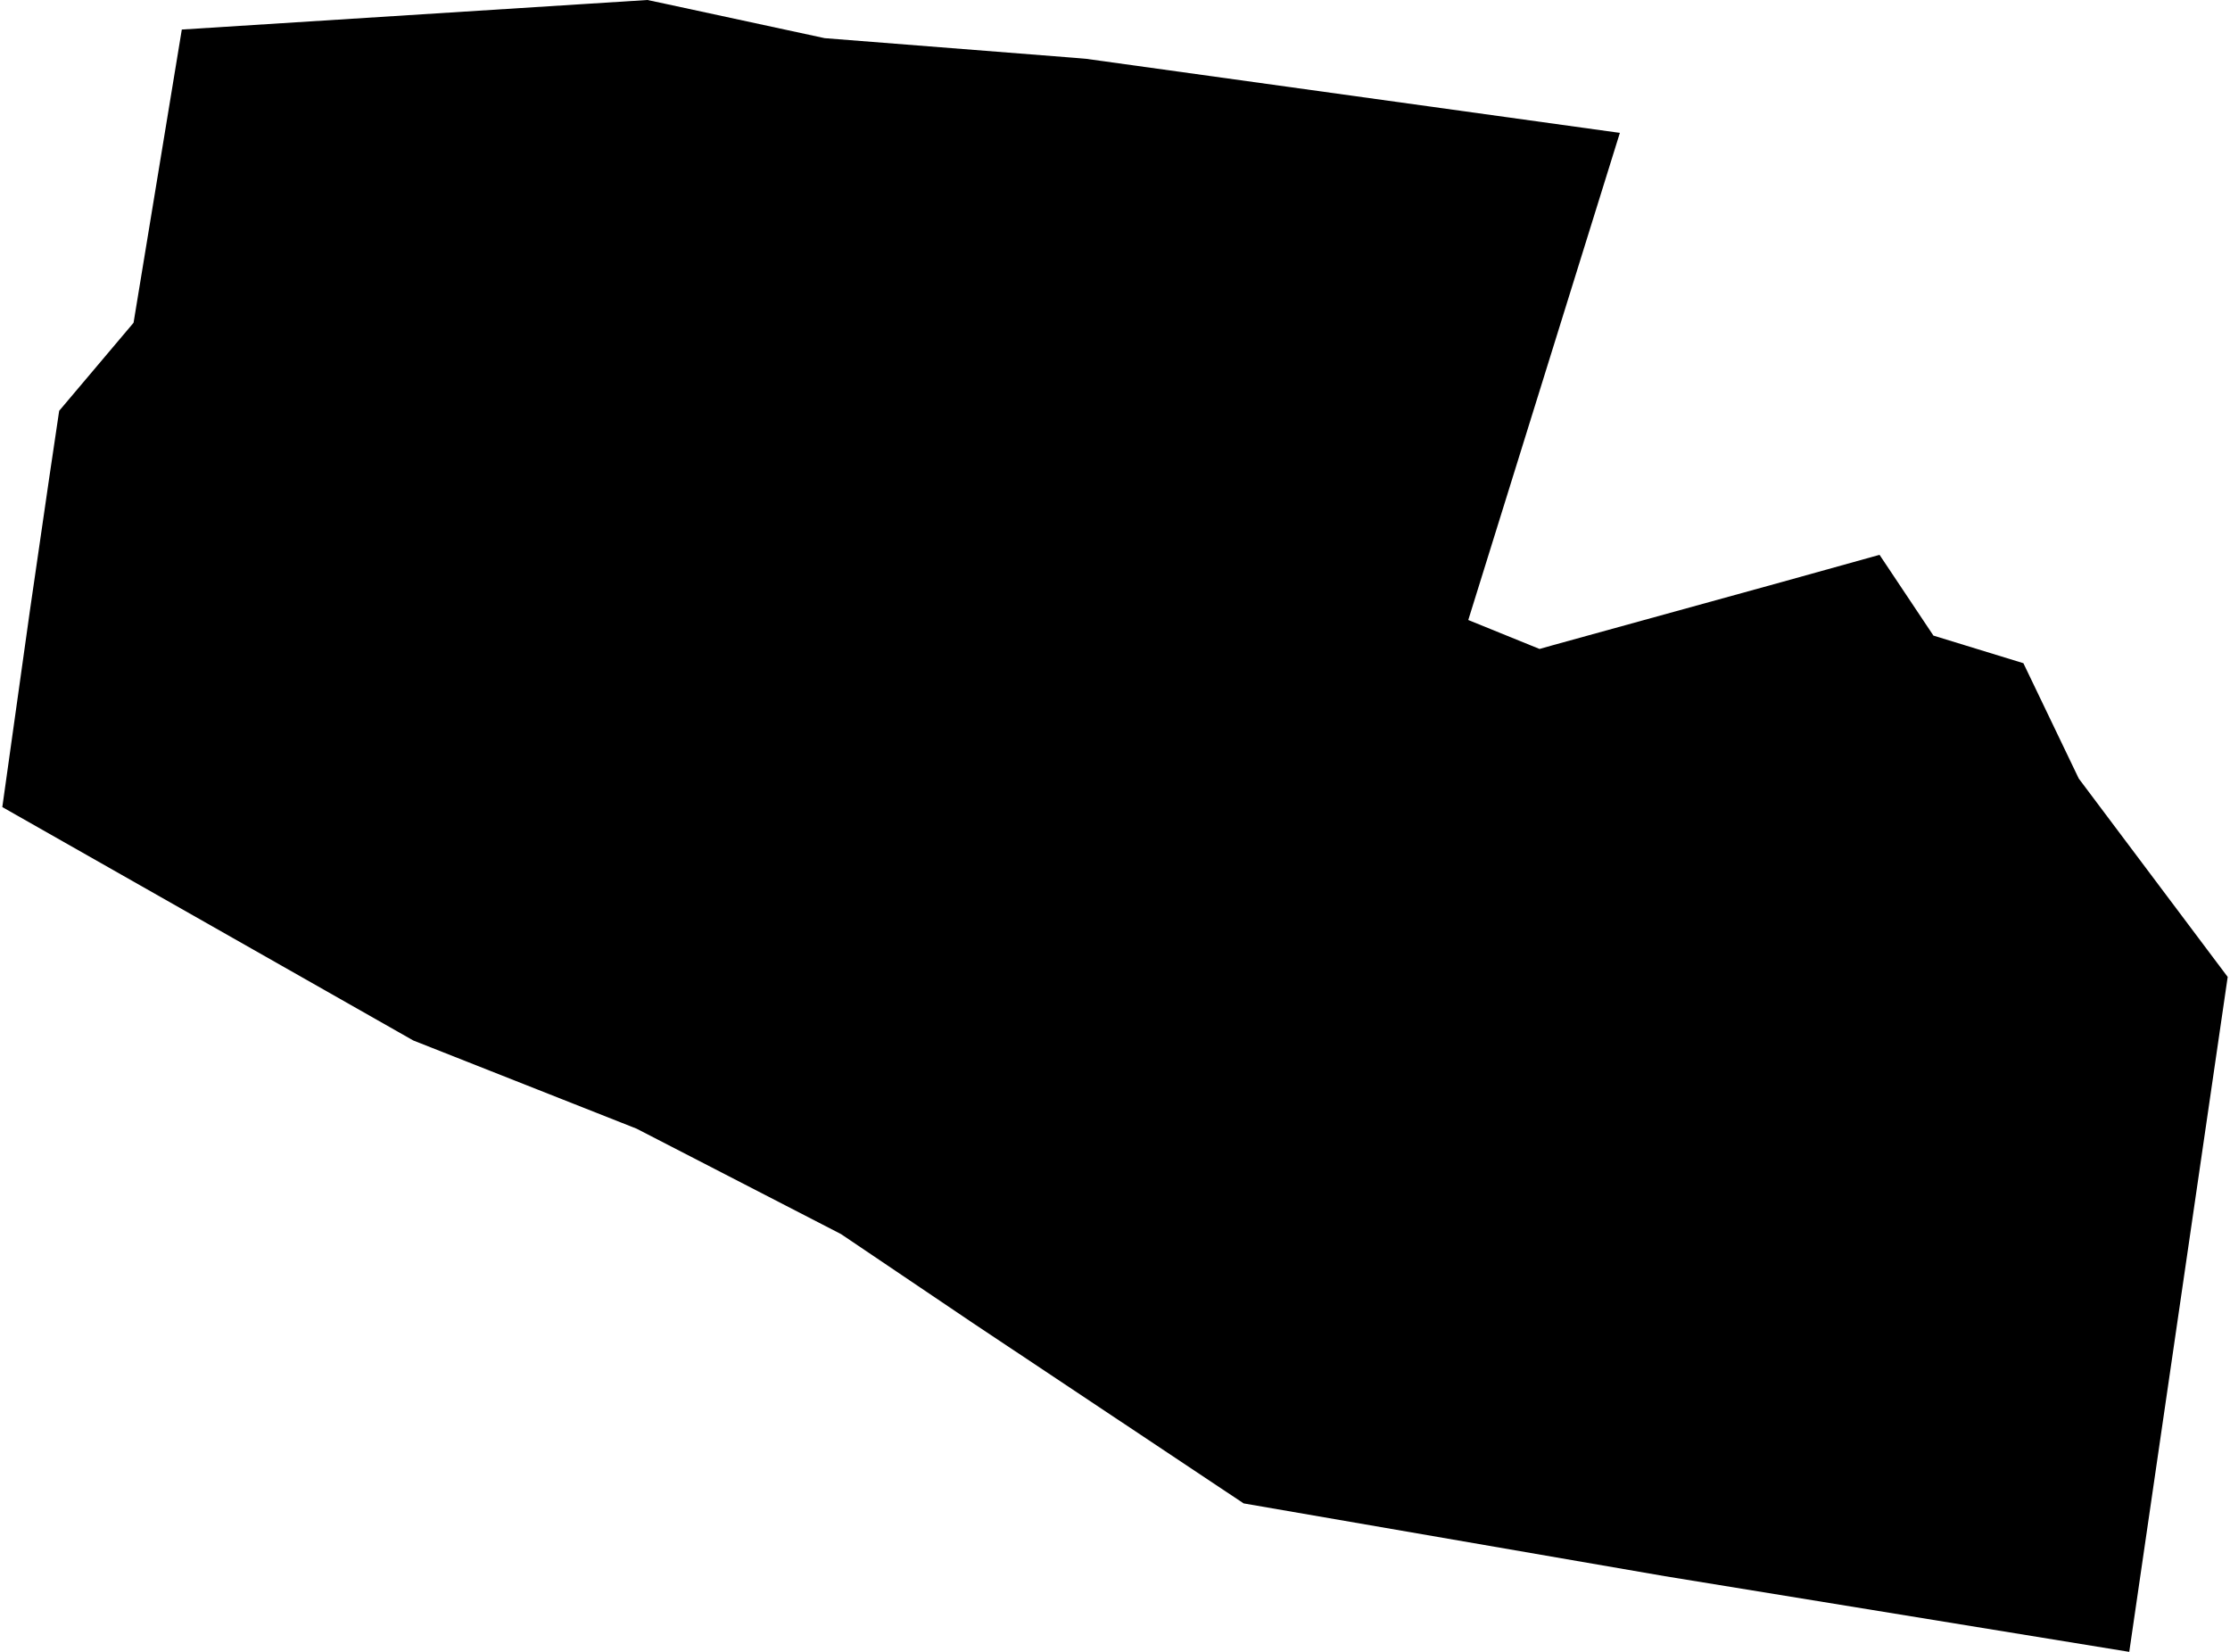<?xml version='1.0'?>
<svg  baseProfile = 'tiny' width = '540' height = '400' stroke-linecap = 'round' stroke-linejoin = 'round' version='1.1' xmlns='http://www.w3.org/2000/svg'>
<path id='3900501001' title='3900501001'  d='M 392.254 32.177 355.547 150.135 372.804 157.145 376.112 156.211 431.37 140.967 455.134 134.352 468.184 153.91 489.971 160.597 503.381 188.531 539.441 236.563 515.605 400 403.112 381.665 301.152 364.048 235.468 320.295 203.651 298.832 154.145 273.306 100.074 251.95 0.559 195.434 7.21 148.086 11.884 115.945 14.329 99.479 32.34 78.159 44.025 7.154 156.77 0 161.012 0.899 199.696 9.24 260.419 14.021 262.971 14.237 392.254 32.177 Z' />
</svg>